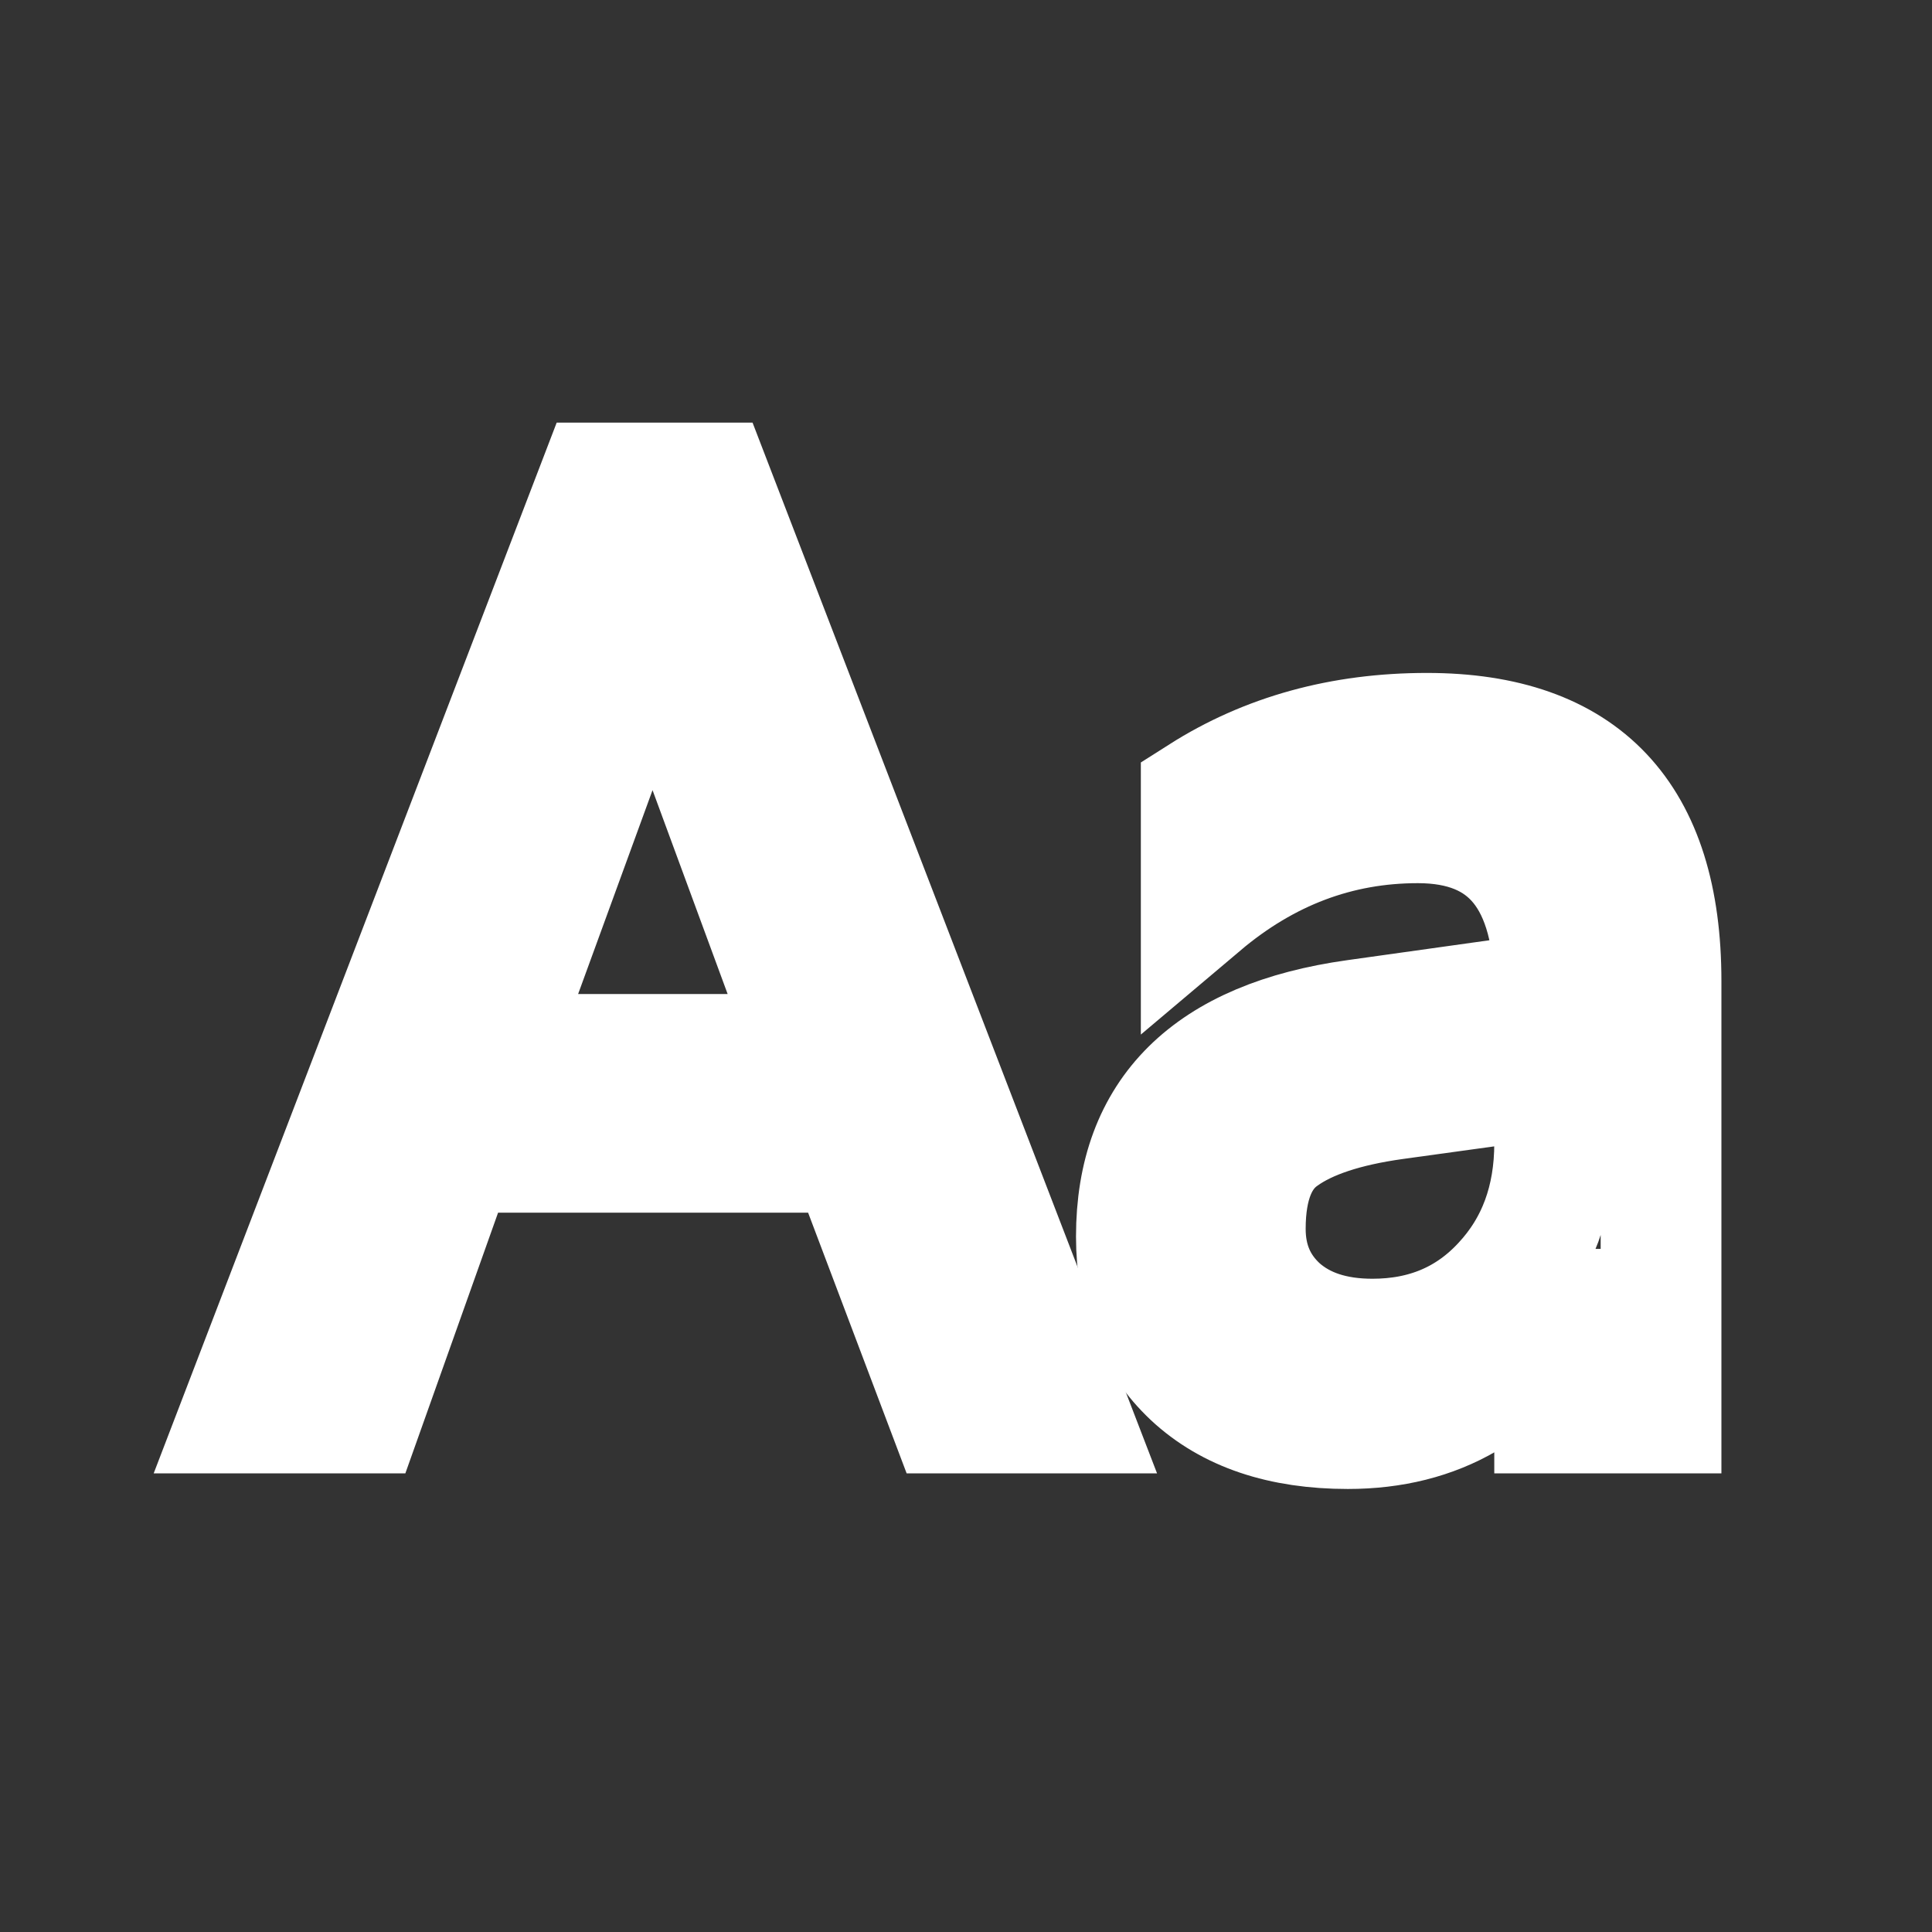 <svg width="16" height="16" viewBox="0 0 16 16" xmlns="http://www.w3.org/2000/svg" fill="none" stroke="#FFFFFF"><rect x="0" y="0" width="16" height="16" fill="#333333" stroke="none"/><path d="M8.854 11.702H7.854L7.038 9.543H3.772L3.004 11.702H2L4.954 4H5.889L8.854 11.702ZM6.743 8.732L5.534 5.45C5.495 5.343 5.455 5.171 5.416 4.935H5.395C5.359 5.153 5.318 5.325 5.271 5.45L4.073 8.732H6.743Z"/><path d="M13.756 11.702H12.875V10.843H12.854C12.471 11.502 11.907 11.831 11.162 11.831C10.614 11.831 10.184 11.686 9.873 11.396C9.565 11.106 9.411 10.721 9.411 10.241C9.411 9.214 10.016 8.616 11.226 8.447L12.875 8.216C12.875 7.282 12.497 6.814 11.742 6.814C11.079 6.814 10.482 7.04 9.948 7.491V6.589C10.489 6.245 11.112 6.073 11.817 6.073C13.11 6.073 13.756 6.757 13.756 8.125V11.702ZM12.875 8.92L11.549 9.103C11.14 9.16 10.832 9.262 10.625 9.409C10.417 9.552 10.313 9.808 10.313 10.177C10.313 10.445 10.408 10.665 10.598 10.837C10.791 11.006 11.047 11.09 11.366 11.09C11.803 11.09 12.163 10.938 12.445 10.633C12.732 10.325 12.875 9.937 12.875 9.468V8.92Z"/></svg>